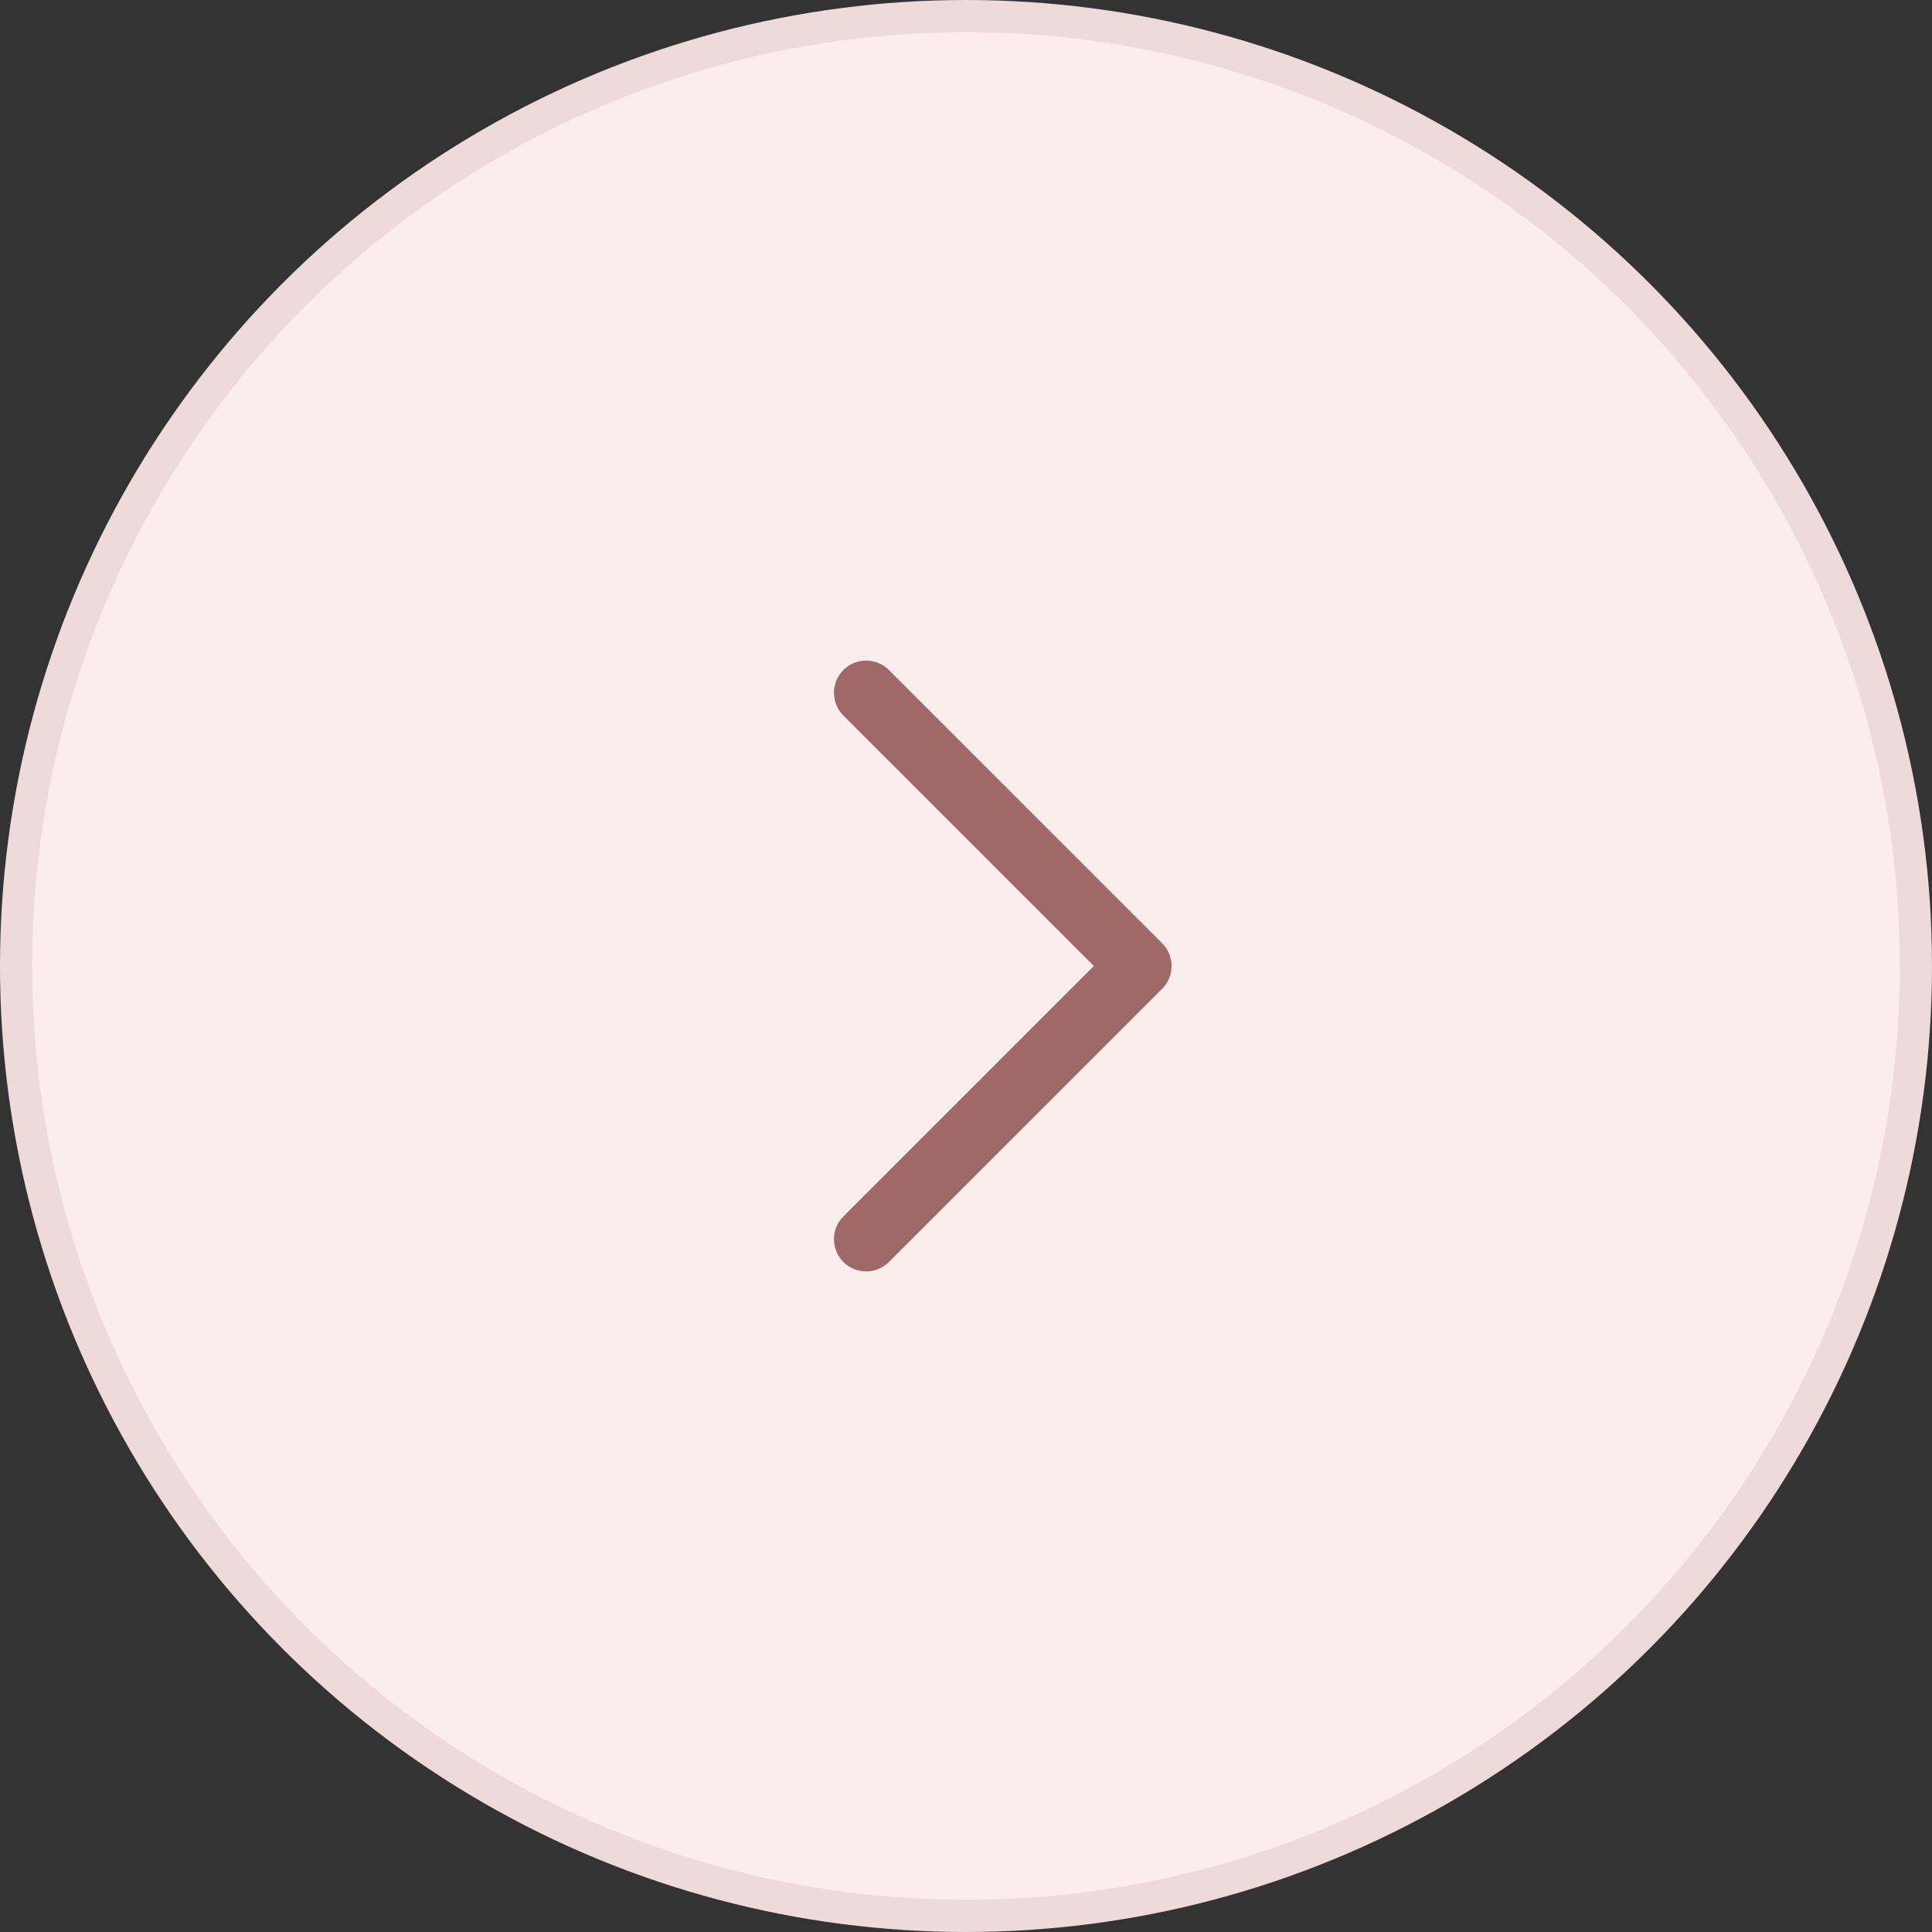 <svg width="60" height="60" viewBox="0 0 60 60" fill="none" xmlns="http://www.w3.org/2000/svg">
<rect x="0" y="0" width="60" height="60" fill="#333333" stroke="none"/>
<circle cx="30" cy="30" r="29.5" fill="#fceded" stroke="#efdada"/>
<path d="M36.092 30.707C36.482 30.317 36.482 29.683 36.092 29.293L27.606 20.808C27.216 20.417 26.583 20.417 26.192 20.808C25.802 21.198 25.802 21.831 26.192 22.222L33.97 30L26.192 37.778C25.802 38.169 25.802 38.802 26.192 39.192C26.583 39.583 27.216 39.583 27.606 39.192L36.092 30.707Z" fill="#9e6868"/>
</svg>
